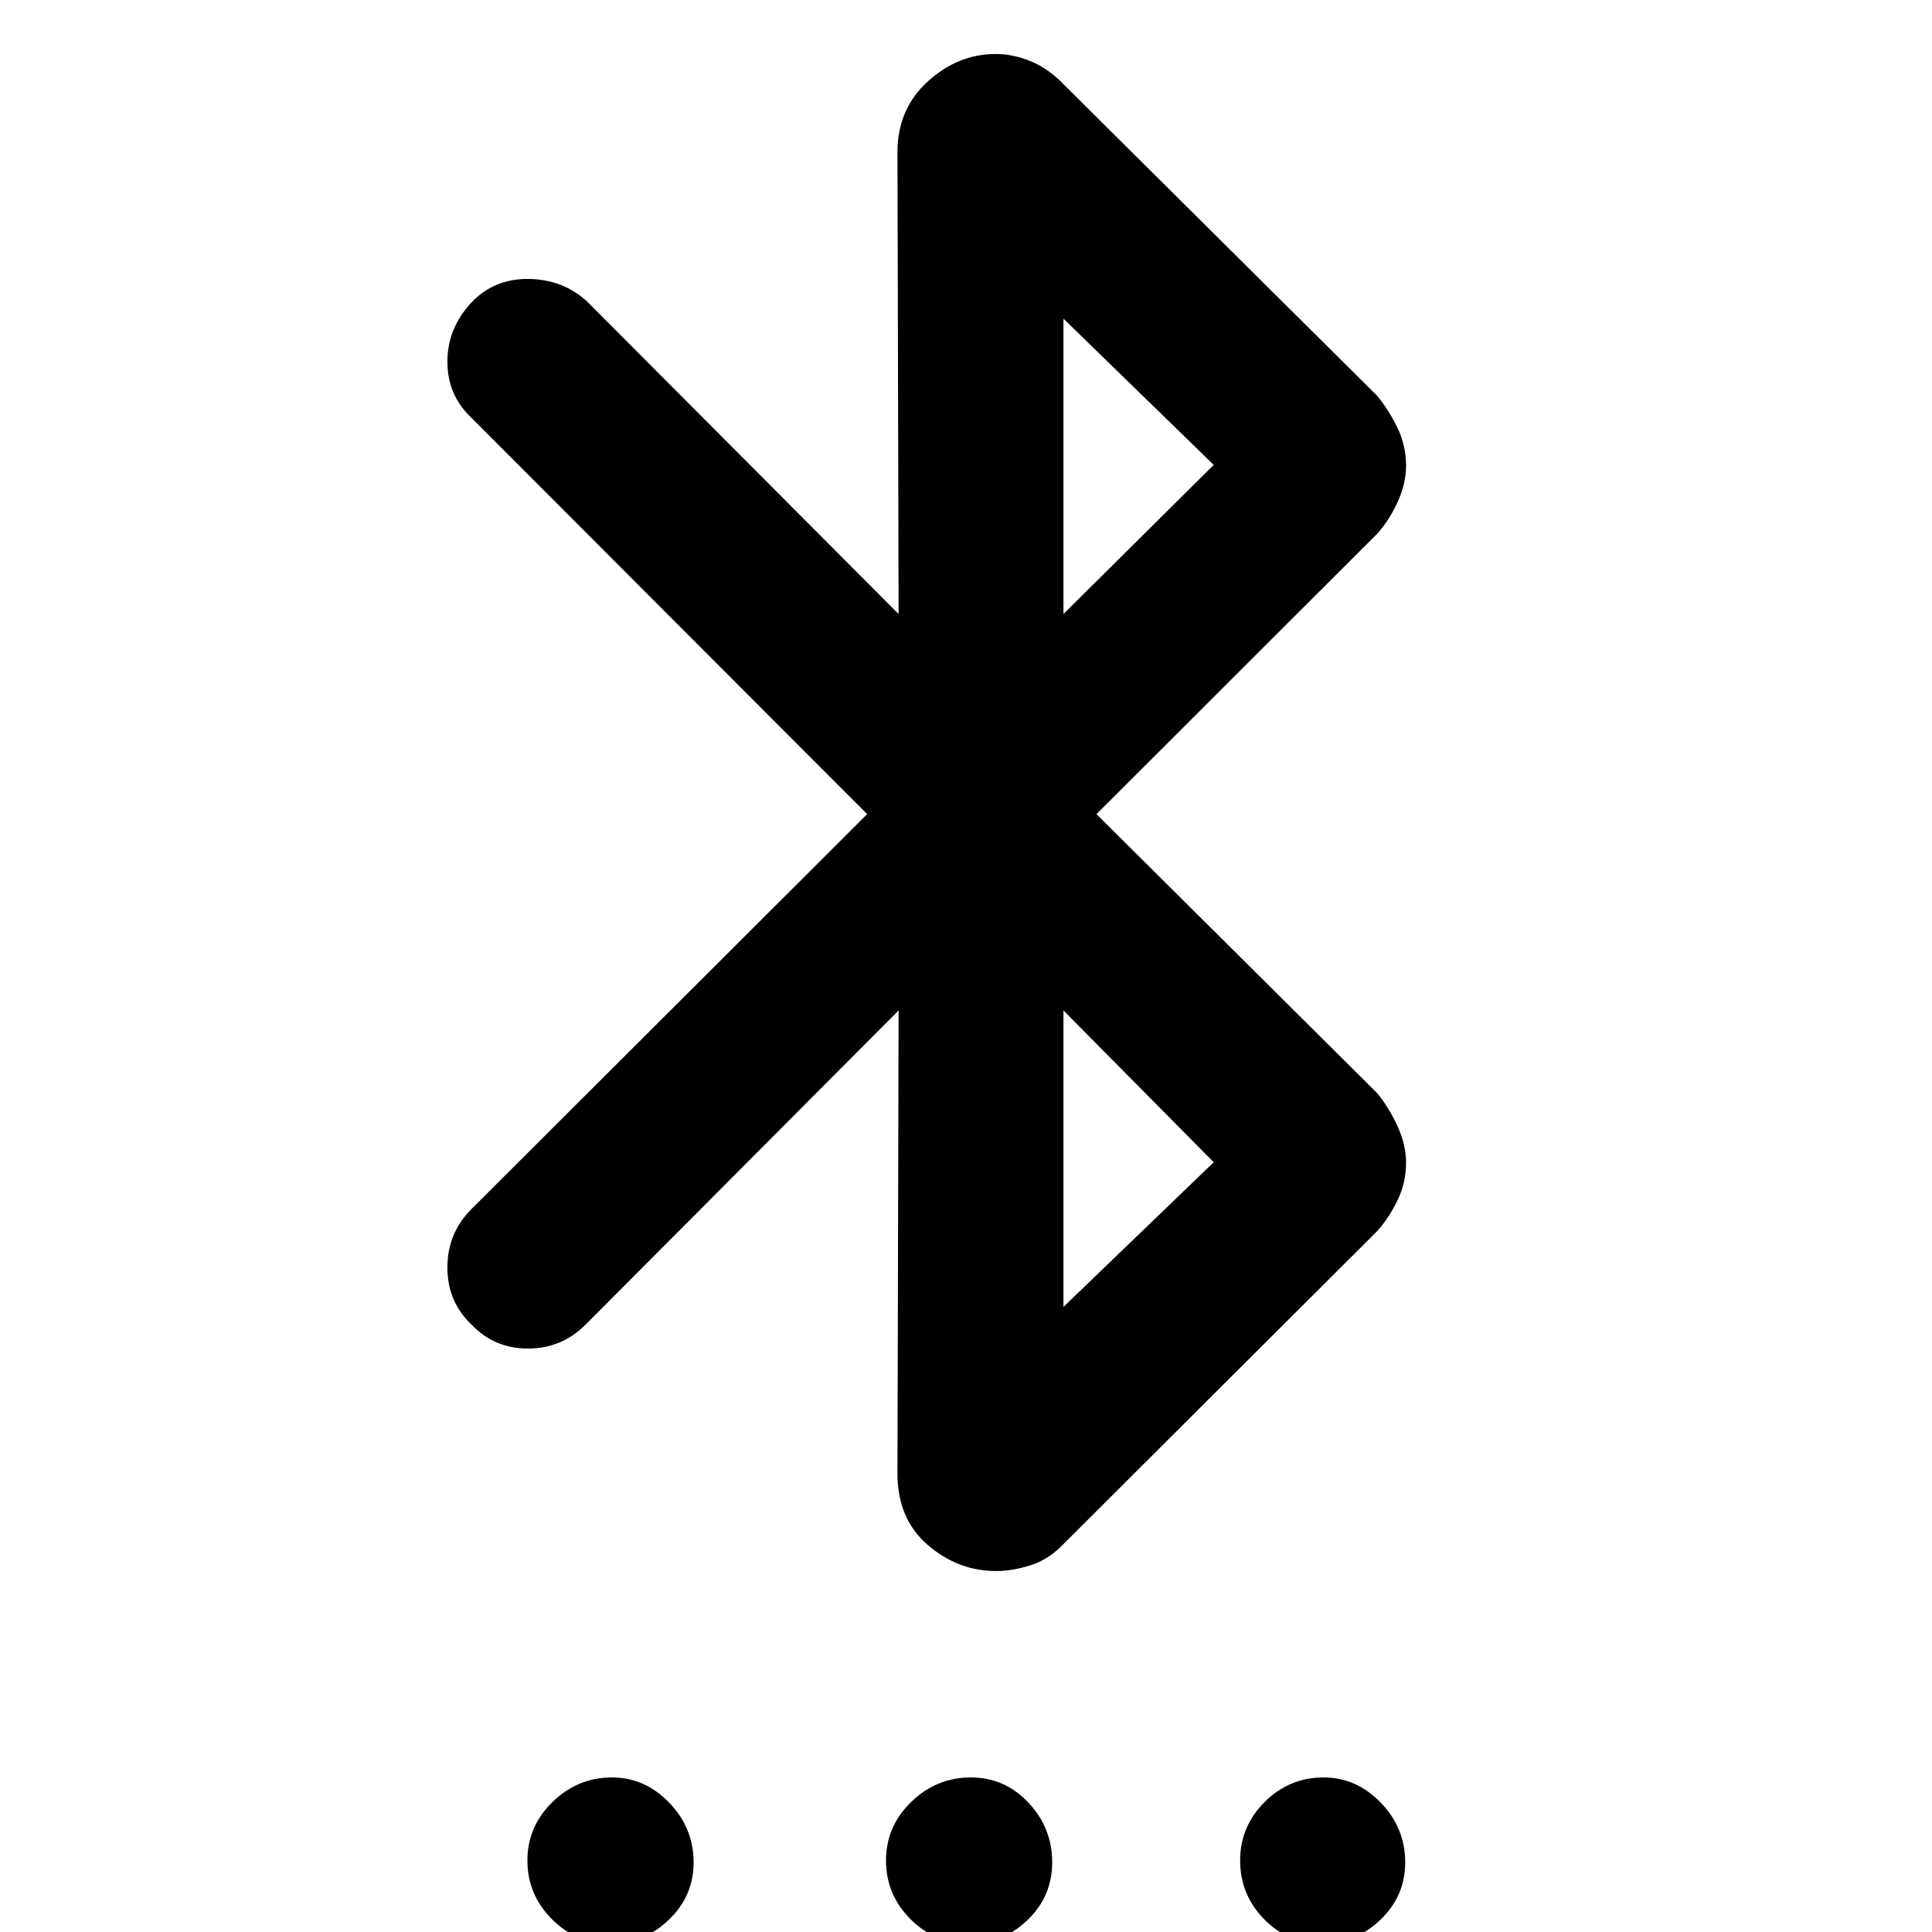 <svg xmlns="http://www.w3.org/2000/svg" height="40" viewBox="0 -960 960 960" width="40"><path d="M446.51-457.91 291.04-301.87q-11.95 11.96-28.72 11.96t-28.06-11.96q-11.95-11.29-11.95-28.34t11.95-29.01l196.62-196.24-196.62-196.92q-11.95-11.29-11.95-27.89 0-16.61 11.95-29.43 11.29-11.88 28.34-11.69 17.05.19 29.01 11.1l154.9 155.38-.57-229.44q0-21.49 15.05-35.16 15.05-13.66 33.75-13.66 8.78 0 17.6 3.68 8.82 3.68 16.43 11.67l155.49 154.44q5.81 7.03 10.11 15.93 4.3 8.89 4.3 18.81 0 8.92-4.2 18.1-4.19 9.18-10.21 15.82L544.83-555.46l139.43 138.59q5.81 7.02 10.11 16.36t4.3 18.19q0 9.86-4.2 18.63-4.19 8.76-10.21 15.47L528.77-193.1q-7.52 7.98-16.65 10.86-9.13 2.88-17.16 2.88-18.92 0-33.97-12.96-15.05-12.95-15.05-35.49l.57-230.1Zm81.92 147.3 74.66-71.88-74.66-75.42v147.3Zm0-344.3L603.09-729l-74.66-72.65v146.74ZM303.13 5.78q-16.75 0-28.91-12.18-12.15-12.18-12.15-29.14 0-16.95 12.51-29.11 12.51-12.15 29.54-12.15 16.3 0 28.41 12.55 12.12 12.55 12.12 29.63 0 16.83-12.39 28.62-12.38 11.78-29.13 11.78Zm178.38 0q-16.96 0-29.11-12.18-12.15-12.18-12.15-29.14 0-16.95 12.54-29.11 12.55-12.15 29.63-12.15 16.84 0 28.62 12.55 11.79 12.55 11.79 29.63 0 16.83-12.19 28.62-12.18 11.78-29.13 11.78Zm175.2 0q-16.75 0-28.62-12.18-11.87-12.18-11.87-29.14 0-16.95 12.23-29.11Q640.68-76.8 657.7-76.8q16.3 0 28.41 12.55 12.12 12.55 12.12 29.63 0 16.83-12.39 28.62-12.38 11.78-29.13 11.78Z"/></svg>